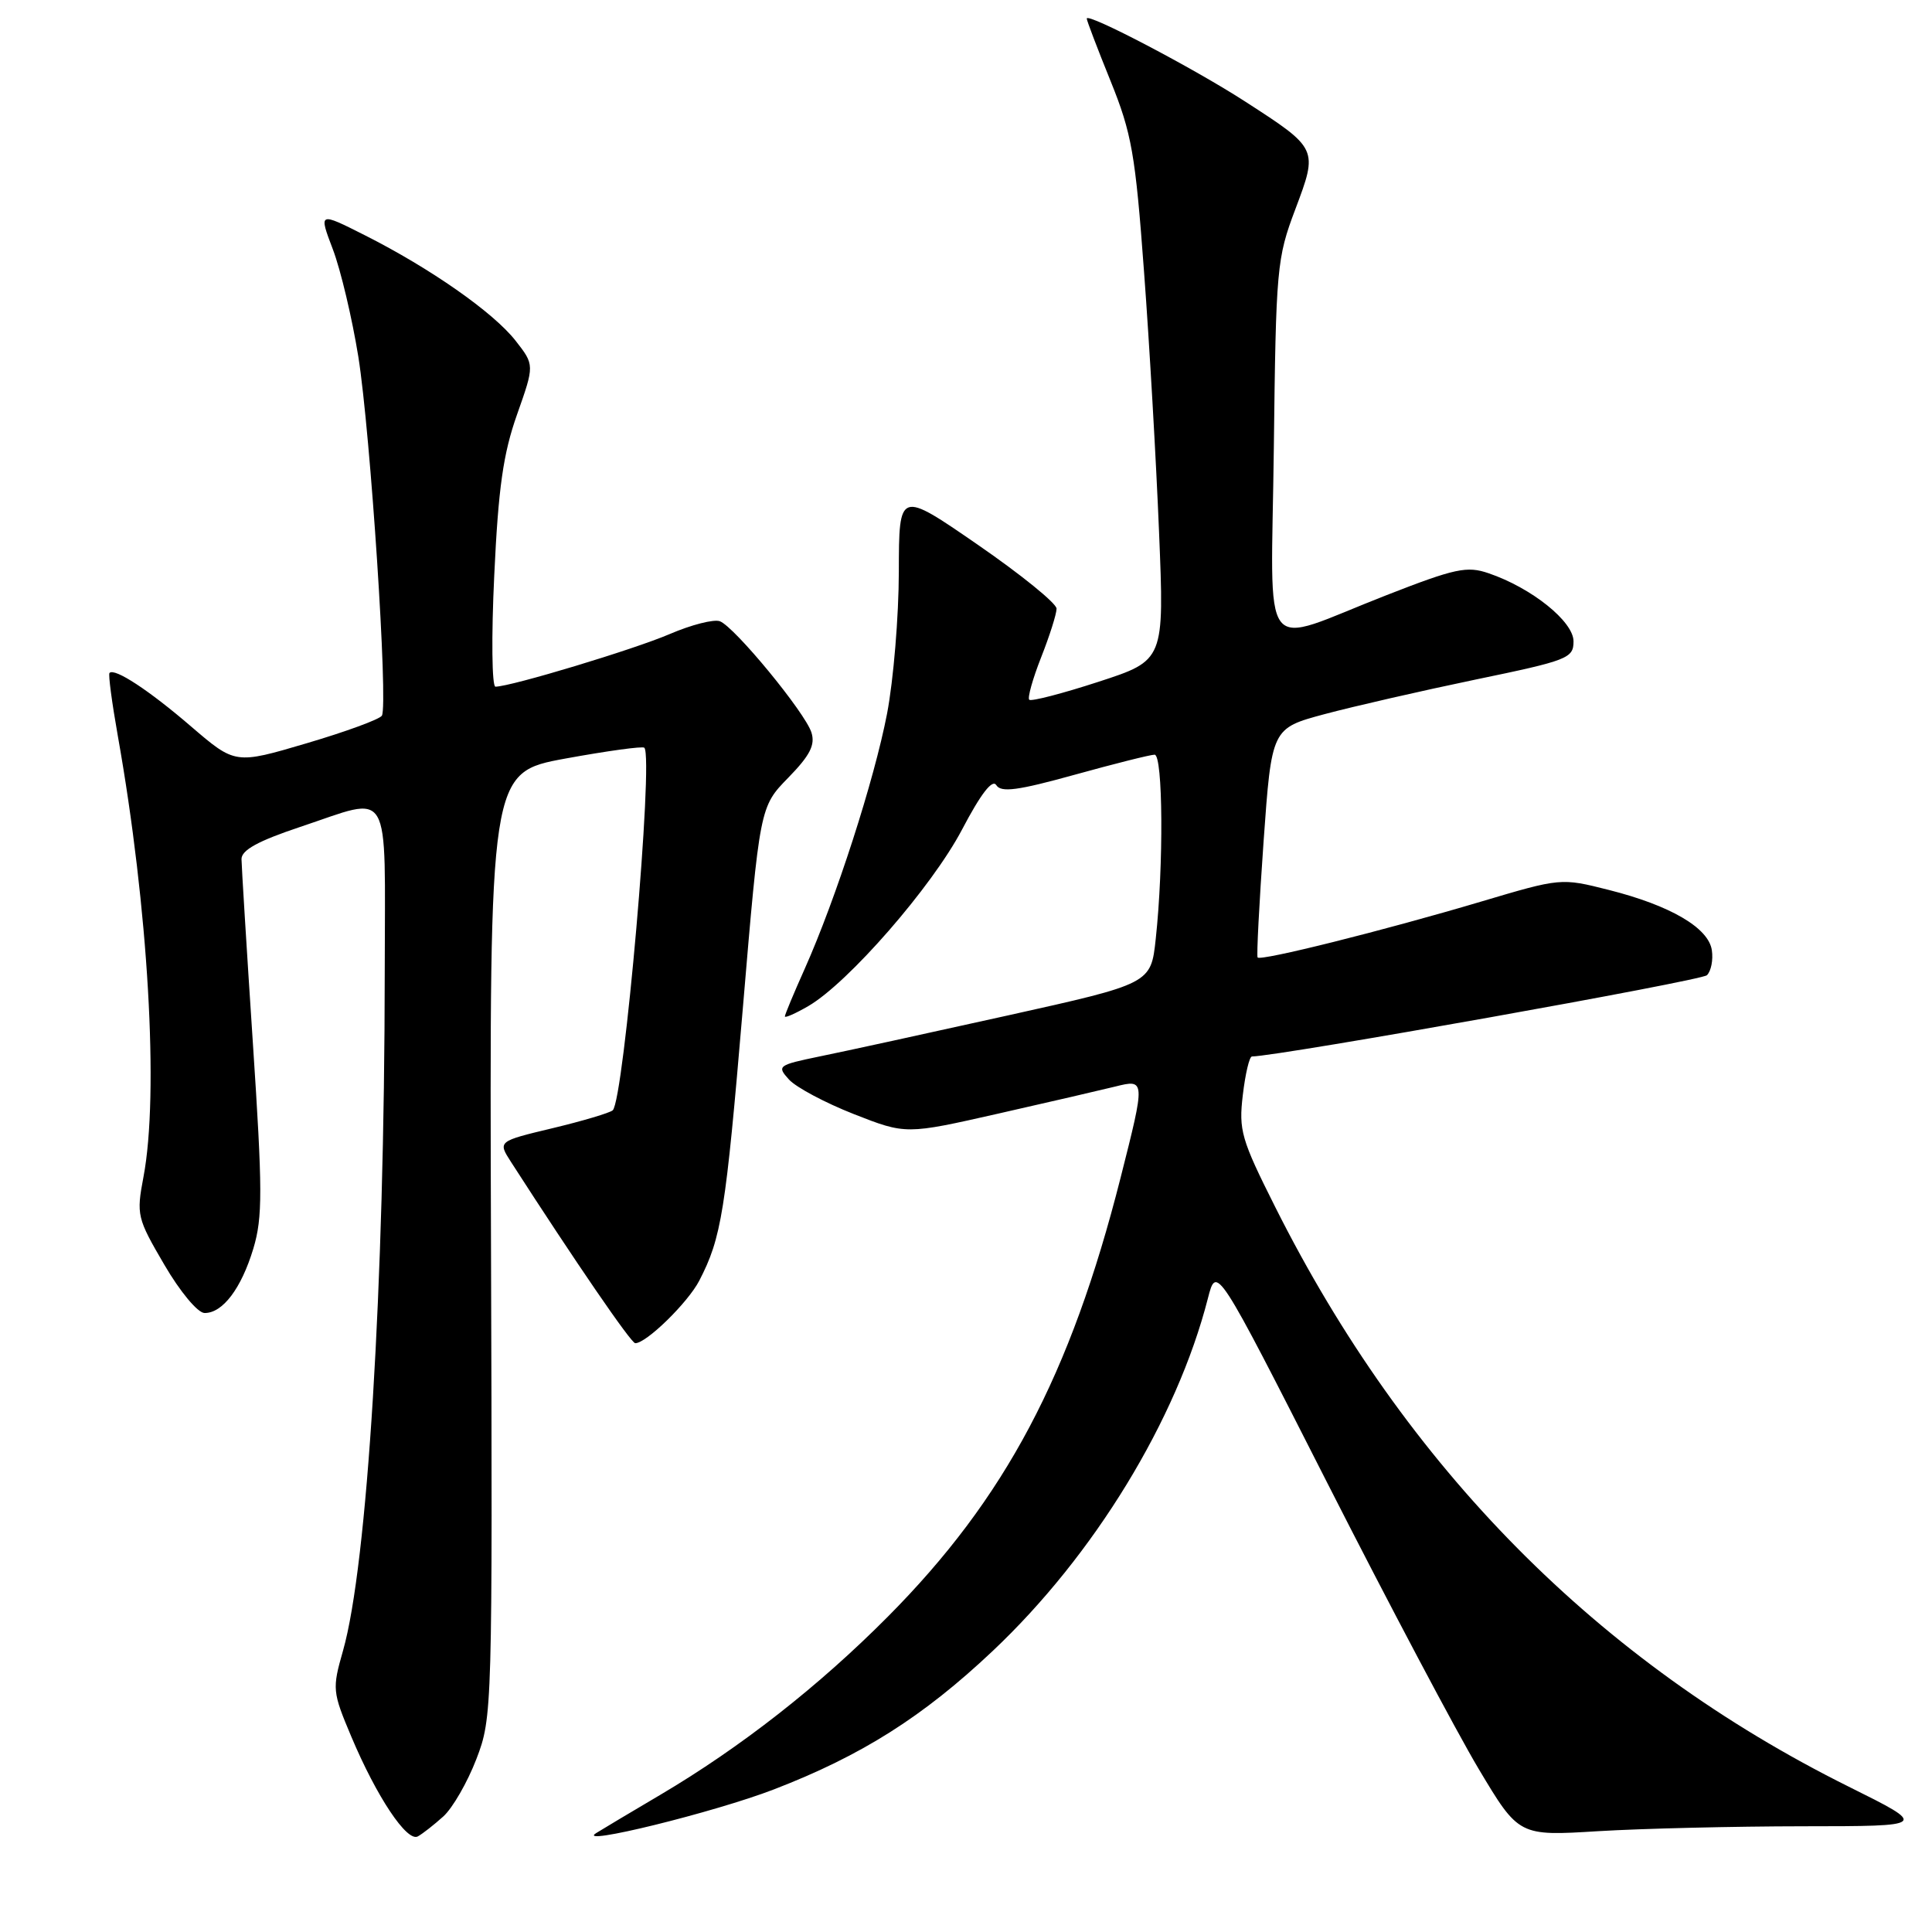 <?xml version="1.0" encoding="UTF-8" standalone="no"?>
<!DOCTYPE svg PUBLIC "-//W3C//DTD SVG 1.1//EN" "http://www.w3.org/Graphics/SVG/1.1/DTD/svg11.dtd" >
<svg xmlns="http://www.w3.org/2000/svg" xmlns:xlink="http://www.w3.org/1999/xlink" version="1.1" viewBox="0 0 256 256">
 <g >
 <path fill="currentColor"
d=" M 58.74 240.69 C 59.97 239.58 61.94 236.16 63.12 233.09 C 65.24 227.57 65.26 226.72 65.06 164.93 C 64.86 102.36 64.86 102.36 74.93 100.51 C 80.47 99.50 85.17 98.85 85.38 99.08 C 86.63 100.44 82.67 145.77 81.19 147.12 C 80.81 147.46 77.23 148.53 73.22 149.49 C 65.95 151.23 65.95 151.23 67.72 153.98 C 76.28 167.27 83.62 177.97 84.17 177.98 C 85.61 178.02 91.15 172.61 92.66 169.69 C 95.60 164.00 96.15 160.59 98.42 133.71 C 100.68 106.91 100.68 106.91 104.44 103.06 C 107.33 100.10 108.04 98.71 107.52 97.06 C 106.68 94.41 97.35 83.07 95.39 82.32 C 94.60 82.02 91.61 82.78 88.73 84.02 C 84.01 86.05 67.76 90.96 65.65 90.99 C 65.18 90.99 65.10 84.36 65.49 76.25 C 66.03 64.64 66.68 60.10 68.51 54.93 C 70.83 48.36 70.83 48.36 68.32 45.15 C 65.39 41.40 57.02 35.55 48.36 31.18 C 42.22 28.08 42.22 28.08 44.11 33.05 C 45.15 35.79 46.66 42.18 47.48 47.26 C 49.09 57.37 51.46 93.44 50.60 94.83 C 50.31 95.31 45.81 96.96 40.62 98.49 C 31.17 101.28 31.17 101.28 25.33 96.27 C 19.73 91.45 15.18 88.47 14.51 89.17 C 14.33 89.35 14.83 93.10 15.61 97.50 C 19.65 120.22 21.09 145.00 19.01 155.95 C 18.06 160.97 18.16 161.41 21.76 167.56 C 23.85 171.15 26.20 173.97 27.10 173.98 C 29.50 174.01 31.97 170.74 33.57 165.44 C 34.81 161.31 34.80 157.74 33.50 138.10 C 32.68 125.67 32.01 114.75 32.00 113.83 C 32.00 112.64 34.21 111.43 39.75 109.58 C 52.08 105.48 51.00 103.64 50.98 128.75 C 50.95 170.54 48.68 207.37 45.45 218.73 C 44.01 223.78 44.04 224.16 46.54 230.09 C 49.90 238.07 53.94 244.14 55.37 243.33 C 55.99 242.99 57.51 241.80 58.74 240.69 Z  M 102.56 237.10 C 114.17 232.62 122.30 227.48 131.52 218.78 C 144.97 206.09 155.92 188.16 160.05 172.05 C 161.19 167.60 161.19 167.60 175.90 196.55 C 183.99 212.47 193.01 229.50 195.93 234.39 C 201.25 243.29 201.25 243.29 211.78 242.64 C 217.57 242.29 229.78 242.00 238.91 241.99 C 255.50 241.98 255.50 241.98 244.96 236.74 C 211.78 220.24 186.31 194.49 168.97 159.93 C 164.47 150.97 164.12 149.77 164.68 145.09 C 165.01 142.29 165.55 139.99 165.89 139.99 C 169.67 139.91 225.45 129.95 226.18 129.22 C 226.73 128.67 227.02 127.19 226.83 125.92 C 226.41 122.95 221.34 119.98 213.17 117.92 C 206.84 116.32 206.83 116.32 196.17 119.49 C 183.25 123.33 167.01 127.38 166.64 126.87 C 166.49 126.67 166.85 119.75 167.43 111.51 C 168.50 96.51 168.50 96.51 175.50 94.63 C 179.35 93.60 188.35 91.54 195.50 90.05 C 207.77 87.51 208.50 87.22 208.50 84.98 C 208.50 82.35 202.95 77.90 197.25 75.96 C 194.38 74.97 192.82 75.31 183.75 78.85 C 166.57 85.55 168.45 88.02 168.79 59.30 C 169.07 35.49 169.18 34.23 171.64 27.72 C 174.66 19.70 174.66 19.70 165.00 13.46 C 158.19 9.05 144.00 1.62 144.00 2.46 C 144.00 2.73 145.42 6.45 147.15 10.72 C 149.96 17.67 150.44 20.37 151.59 36.00 C 152.31 45.62 153.20 61.15 153.58 70.50 C 154.28 87.50 154.28 87.50 145.56 90.34 C 140.77 91.90 136.64 92.97 136.38 92.72 C 136.13 92.47 136.84 89.93 137.96 87.09 C 139.08 84.25 140.00 81.35 140.00 80.65 C 140.00 79.95 135.30 76.14 129.56 72.18 C 119.12 64.98 119.12 64.98 119.10 75.74 C 119.09 81.66 118.39 90.13 117.54 94.56 C 115.85 103.35 110.77 119.09 106.63 128.37 C 105.18 131.61 104.00 134.44 104.00 134.68 C 104.00 134.92 105.40 134.30 107.11 133.31 C 112.40 130.23 123.48 117.51 127.46 109.95 C 129.98 105.15 131.50 103.19 132.02 104.04 C 132.64 105.04 134.86 104.75 142.39 102.66 C 147.66 101.20 152.43 100.00 152.99 100.00 C 154.10 100.00 154.20 114.67 153.14 124.42 C 152.50 130.34 152.50 130.34 133.50 134.56 C 123.05 136.88 111.88 139.32 108.67 139.97 C 103.07 141.13 102.91 141.24 104.54 143.04 C 105.47 144.07 109.34 146.13 113.13 147.62 C 120.04 150.33 120.04 150.33 132.27 147.56 C 139.00 146.04 145.96 144.42 147.75 143.98 C 151.78 142.97 151.78 143.04 148.49 156.03 C 141.84 182.26 133.22 198.53 117.65 214.21 C 108.49 223.43 98.16 231.52 87.50 237.82 C 83.65 240.09 79.83 242.37 79.00 242.89 C 76.10 244.71 94.72 240.13 102.56 237.10 Z "/>
</g>
</svg>